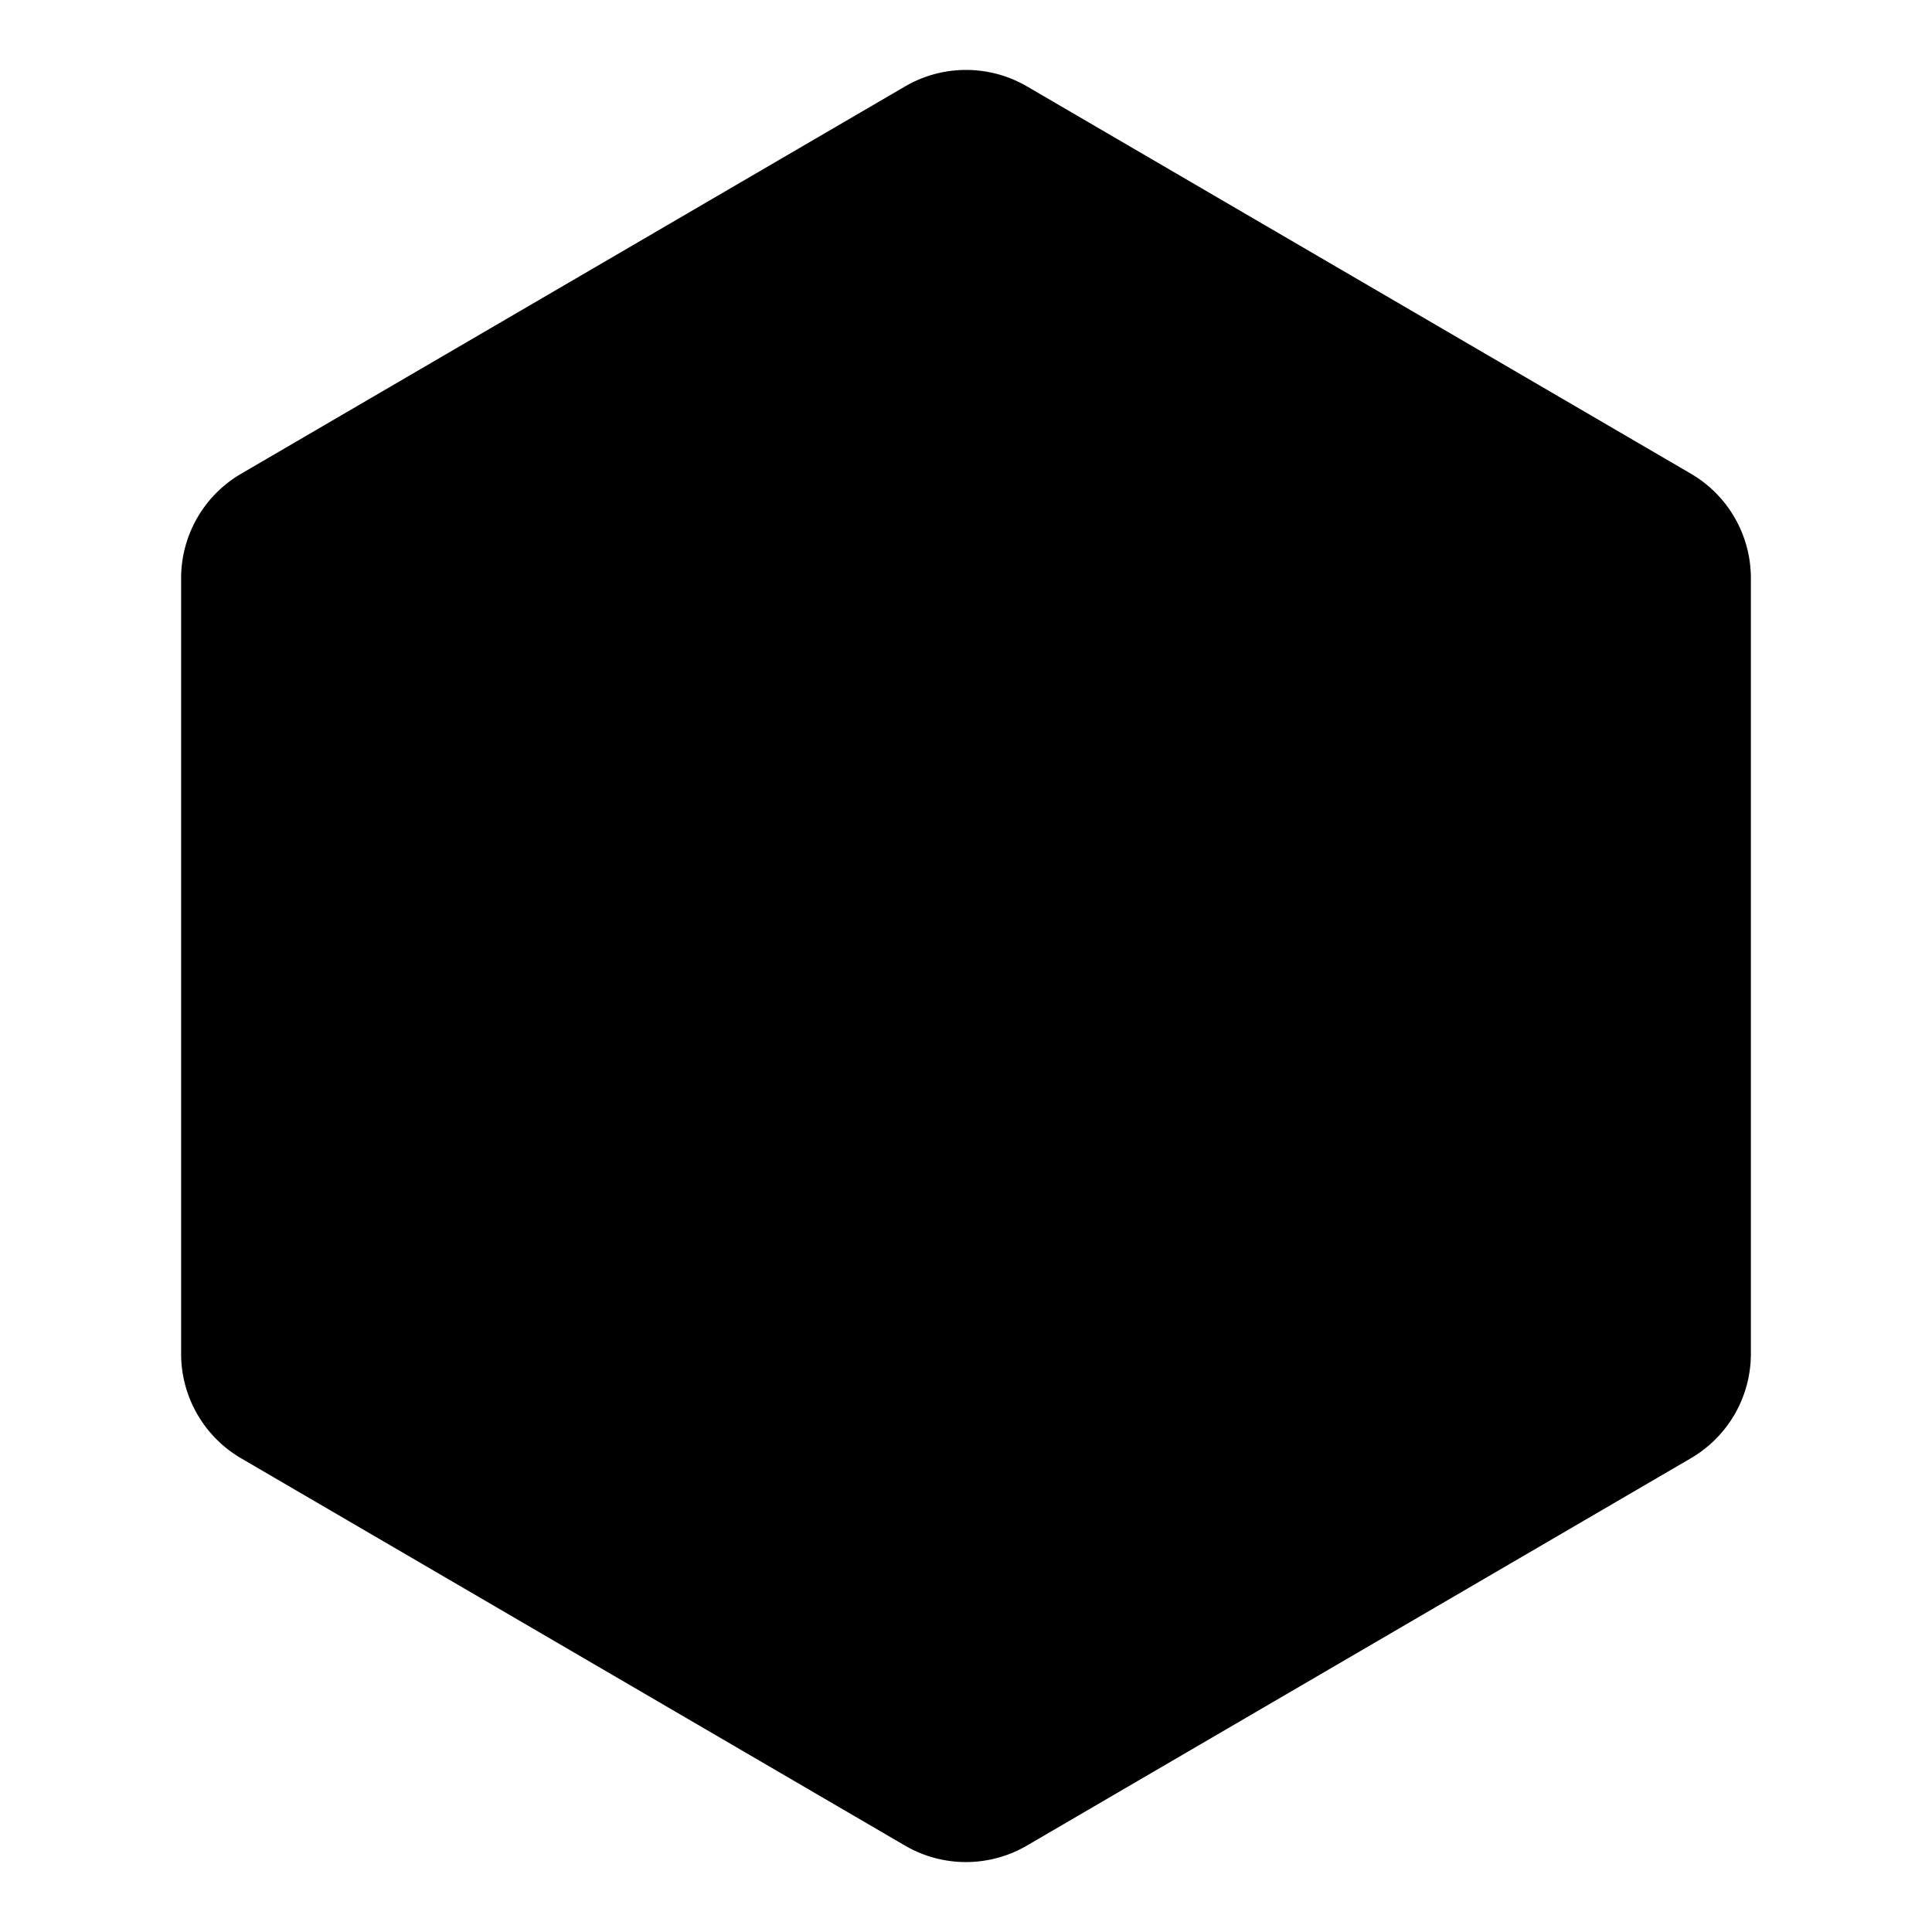 <svg id="Layer_1" data-name="Layer 1" xmlns="http://www.w3.org/2000/svg" viewBox="0 0 256 256">
  <rect width="256" height="256" fill="none"/>
  <path d="M224.062,62.773l-88-51.336a16.038,16.038,0,0,0-16.125.008L31.953,62.773A16.018,16.018,0,0,0,24,76.594v102.812a16.037,16.037,0,0,0,7.938,13.82l88,51.336a16.026,16.026,0,0,0,16.125-.008l87.984-51.328A16.018,16.018,0,0,0,232,179.406V76.594A16.037,16.037,0,0,0,224.062,62.773Z"/>
</svg>
